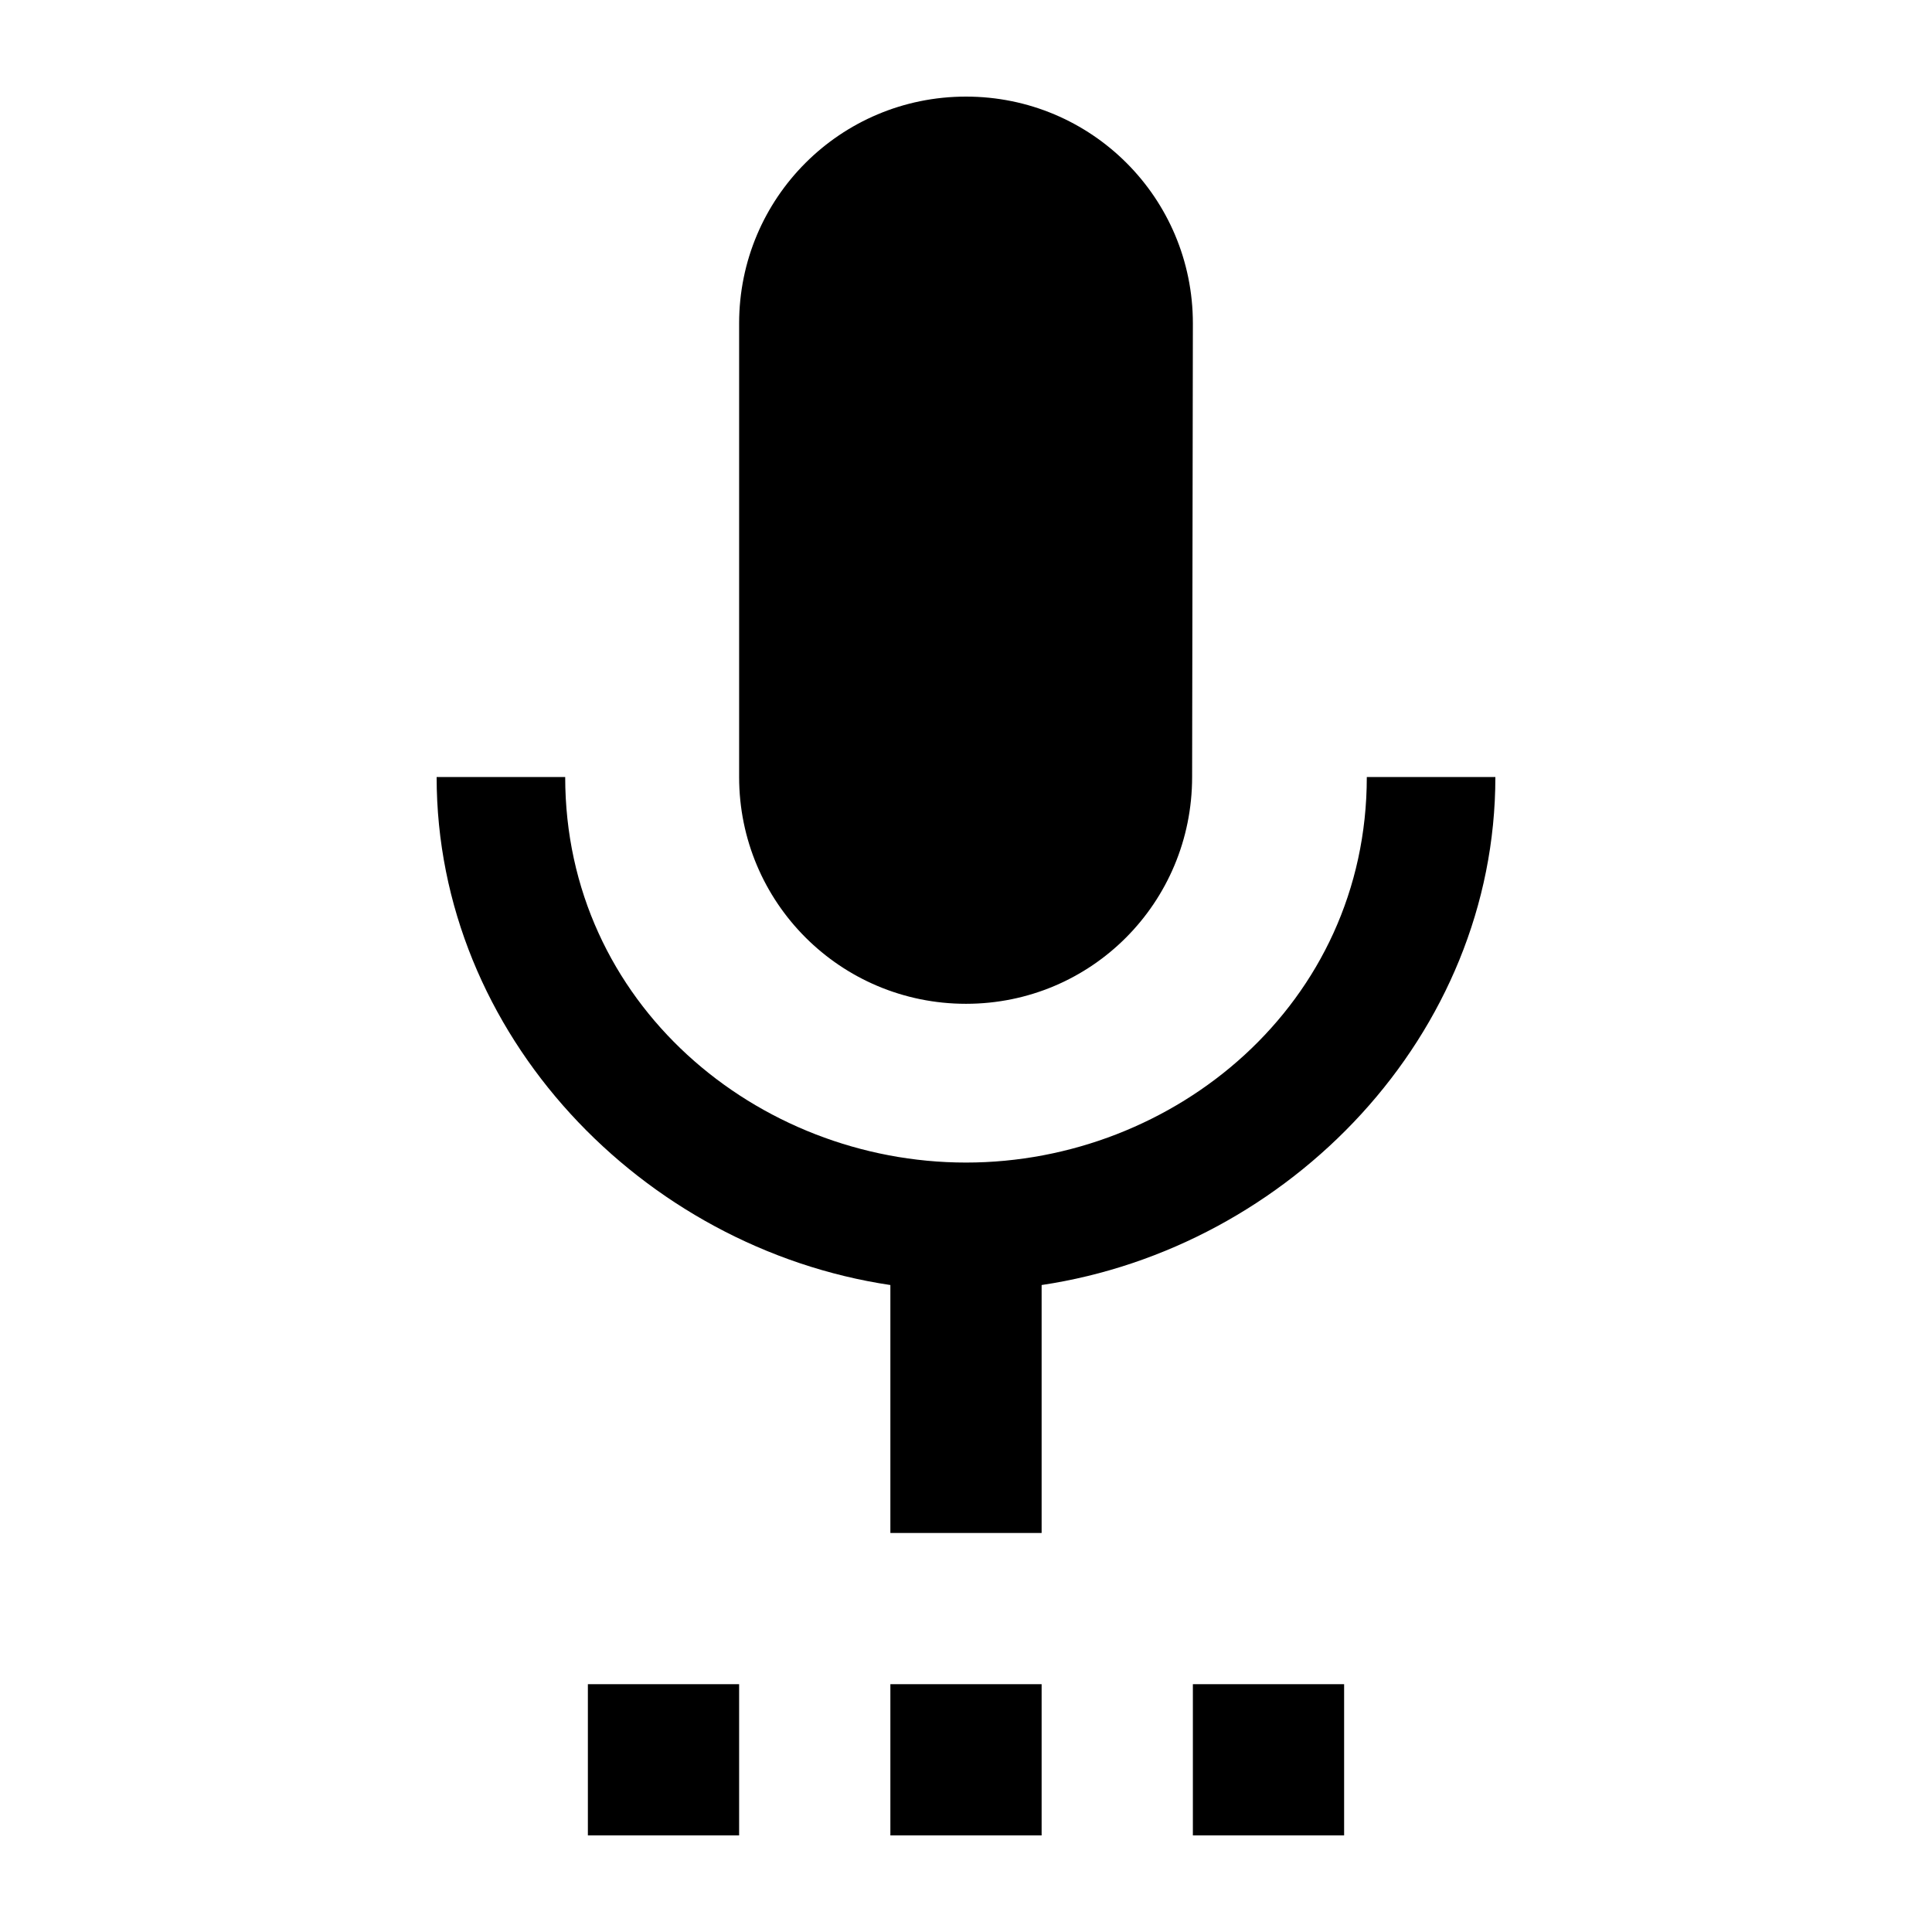 <?xml version="1.0" encoding="UTF-8" standalone="no"?>
<!-- Created with Inkscape (http://www.inkscape.org/) -->

<svg
   width="1000"
   height="1000"
   version="1.1"
   id="svg8"
   xmlns="http://www.w3.org/2000/svg"
   xmlns:svg="http://www.w3.org/2000/svg"
   xmlns:rdf="http://www.w3.org/1999/02/22-rdf-syntax-ns#"
   xmlns:cc="http://creativecommons.org/ns#"
   xmlns:dc="http://purl.org/dc/elements/1.1/">
  <defs
     id="defs5498" />
  <path
     style="fill:#000000;fill-opacity:1;fill-rule:nonzero;stroke:none"
     d="m 304.285,950 h 78.285 V 871.738 H 304.285 Z M 500,519.566 c 64.977,0 117.039,-52.438 117.039,-117.391 l 0.391,-234.785 C 617.43,102.434 564.977,50 500,50 435.023,50 382.57,102.434 382.57,167.391 v 234.785 c 0,64.953 52.453,117.391 117.43,117.391 z M 460.855,950 h 78.289 v -78.262 h -78.289 z m 156.574,0 h 78.285 V 871.738 H 617.43 Z M 774,402.176 h -66.543 c 0,117.391 -99.422,199.562 -207.457,199.562 -108.035,0 -207.457,-82.172 -207.457,-199.562 H 226 c 0,133.434 106.469,243.781 234.855,262.953 v 128.348 h 78.289 V 665.129 C 667.531,645.957 774,535.609 774,402.176 Z m 0,0"
     id="path6" />
</svg>
